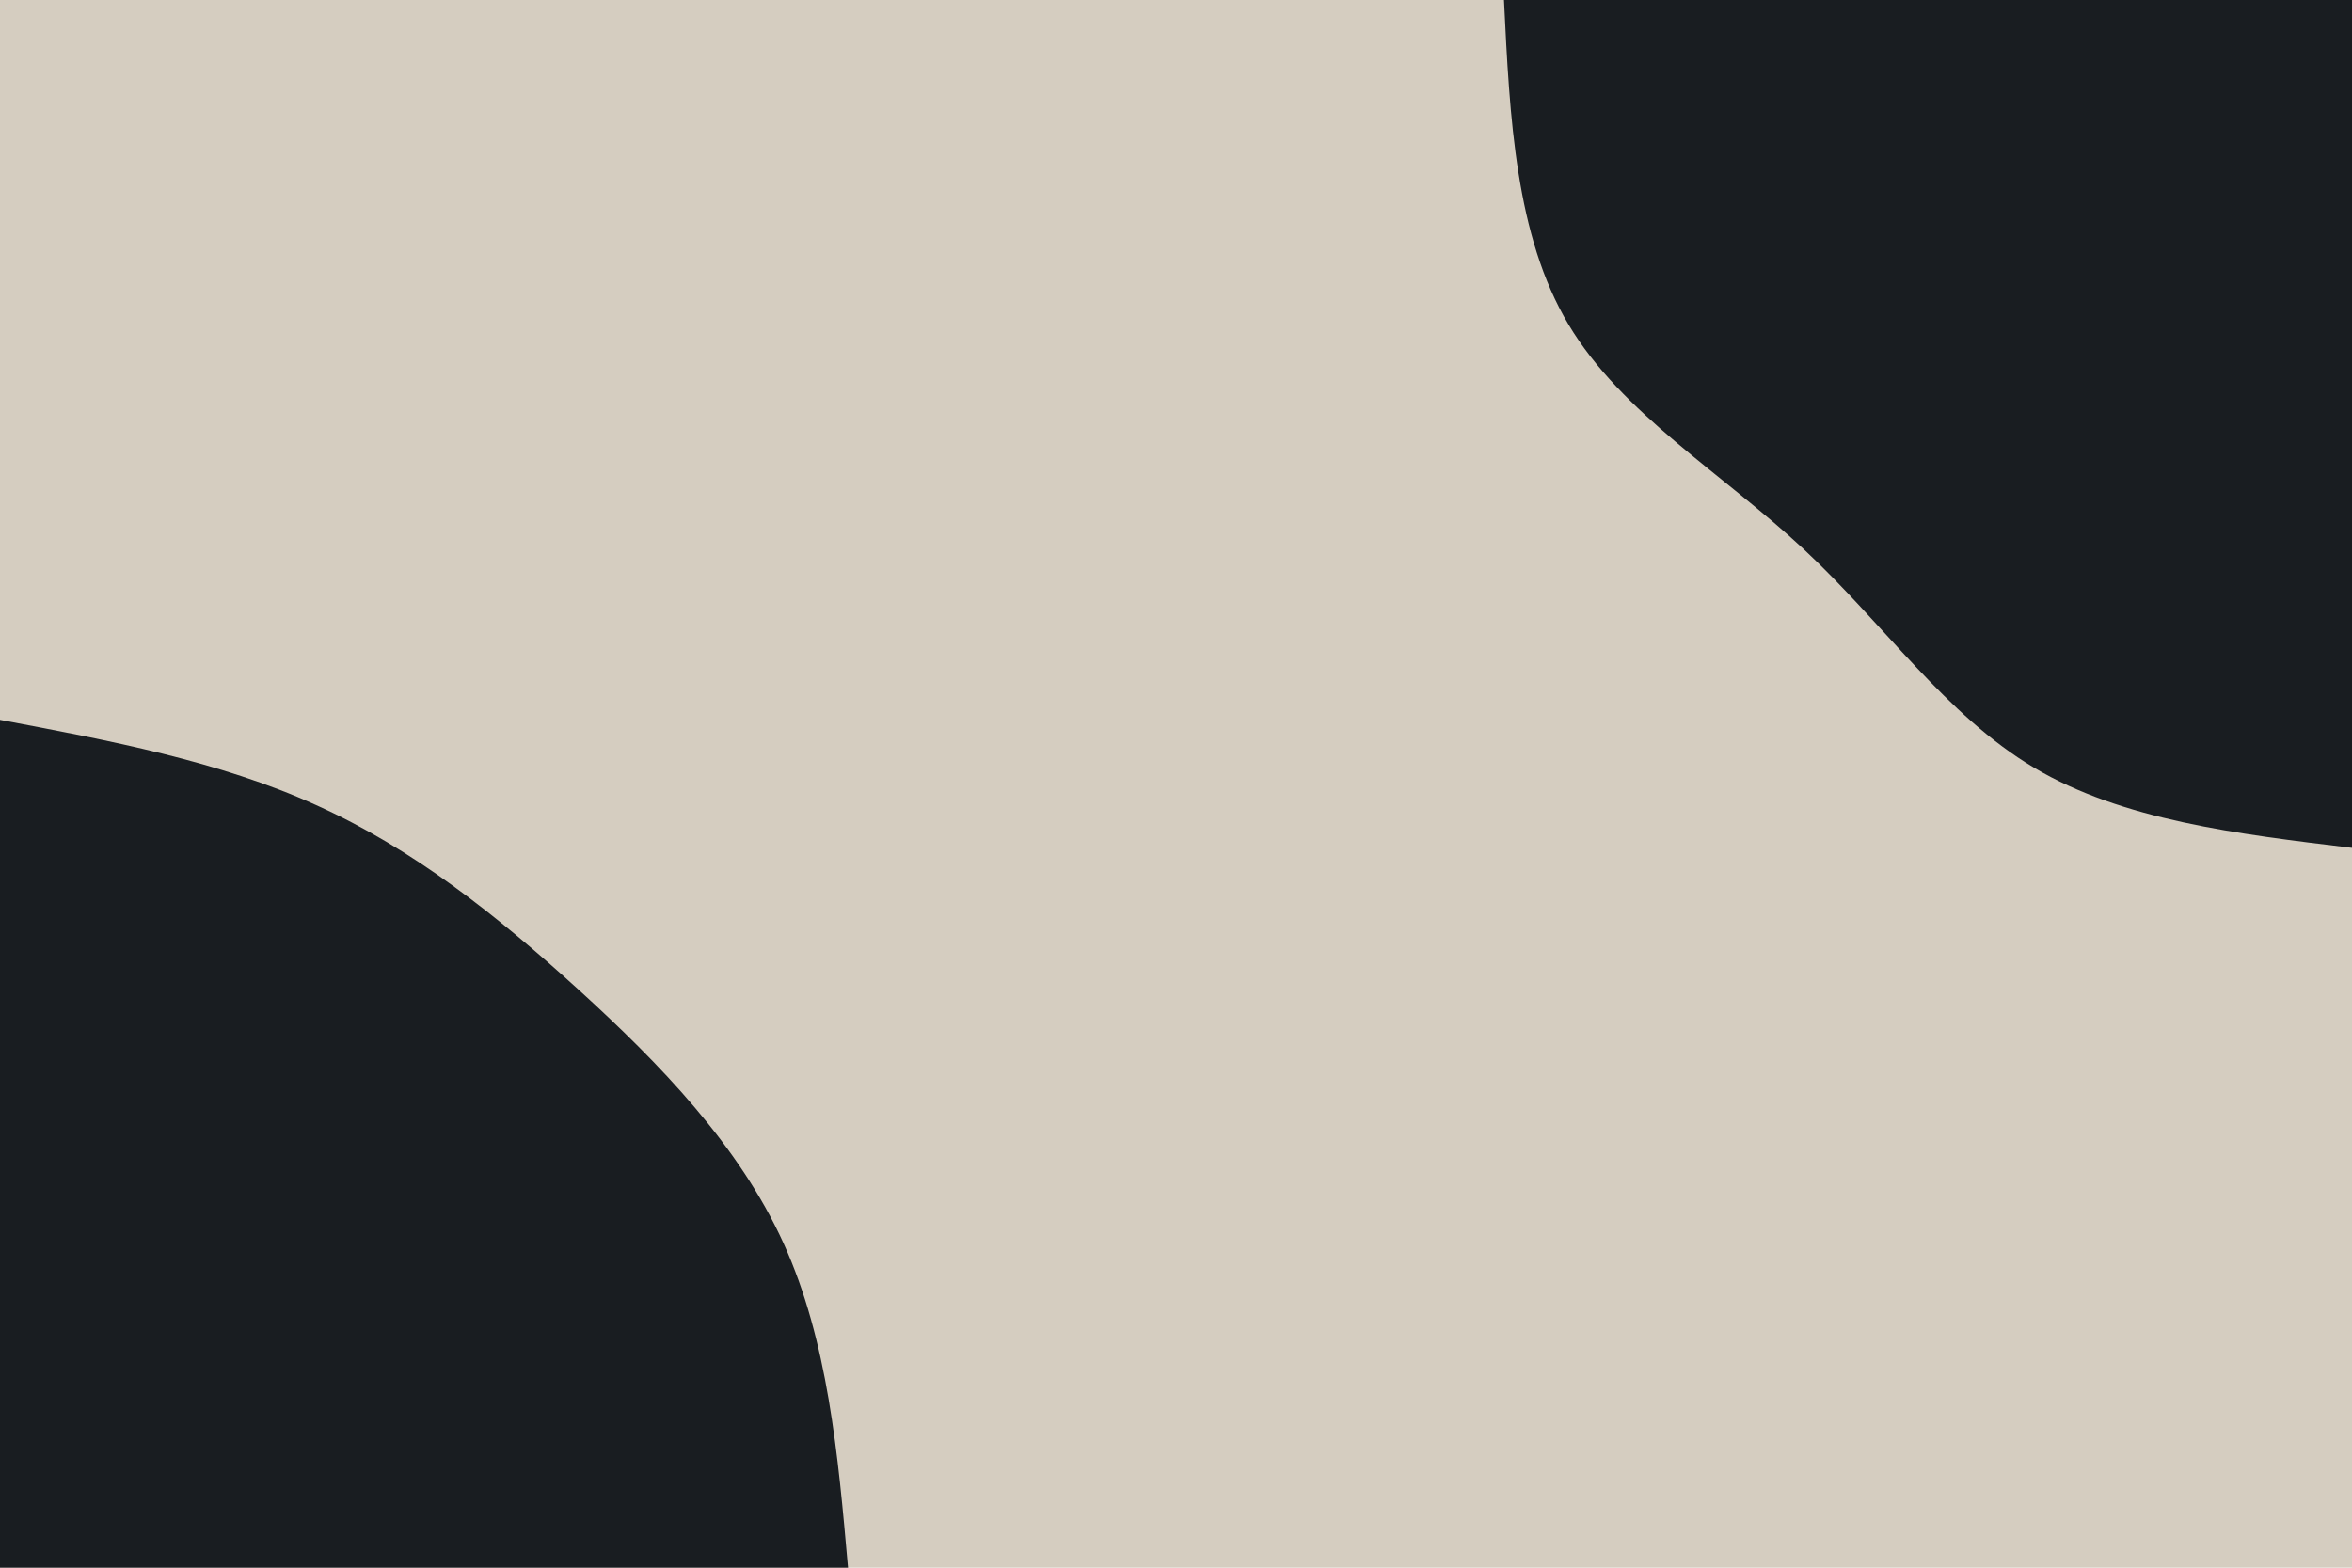 <svg id="visual" viewBox="0 0 900 600" width="900" height="600" xmlns="http://www.w3.org/2000/svg" xmlns:xlink="http://www.w3.org/1999/xlink" version="1.1"><rect x="0" y="0" width="900" height="600" fill="#D5CDC0"></rect><defs><linearGradient id="grad1_0" x1="33.3%" y1="0%" x2="100%" y2="100%"><stop offset="20%" stop-color="#d5cdc0" stop-opacity="1"></stop><stop offset="80%" stop-color="#d5cdc0" stop-opacity="1"></stop></linearGradient></defs><defs><linearGradient id="grad2_0" x1="0%" y1="0%" x2="66.7%" y2="100%"><stop offset="20%" stop-color="#d5cdc0" stop-opacity="1"></stop><stop offset="80%" stop-color="#d5cdc0" stop-opacity="1"></stop></linearGradient></defs><g transform="translate(900, 0)"><path d="M0 324.5C-44 319.2 -87.9 313.9 -121.7 293.8C-155.5 273.7 -179 238.9 -210 210C-241 181.1 -279.5 158.2 -299.8 124.2C-320.1 90.2 -322.3 45.1 -324.5 0L0 0Z" fill="#191D21"></path></g><g transform="translate(0, 600)"><path d="M0 -324.5C41.9 -316.6 83.9 -308.7 120.9 -291.9C158 -275.2 190.1 -249.7 221.3 -221.3C252.5 -192.9 282.8 -161.6 299.8 -124.2C316.8 -86.8 320.7 -43.4 324.5 0L0 0Z" fill="#191D21"></path></g></svg>
